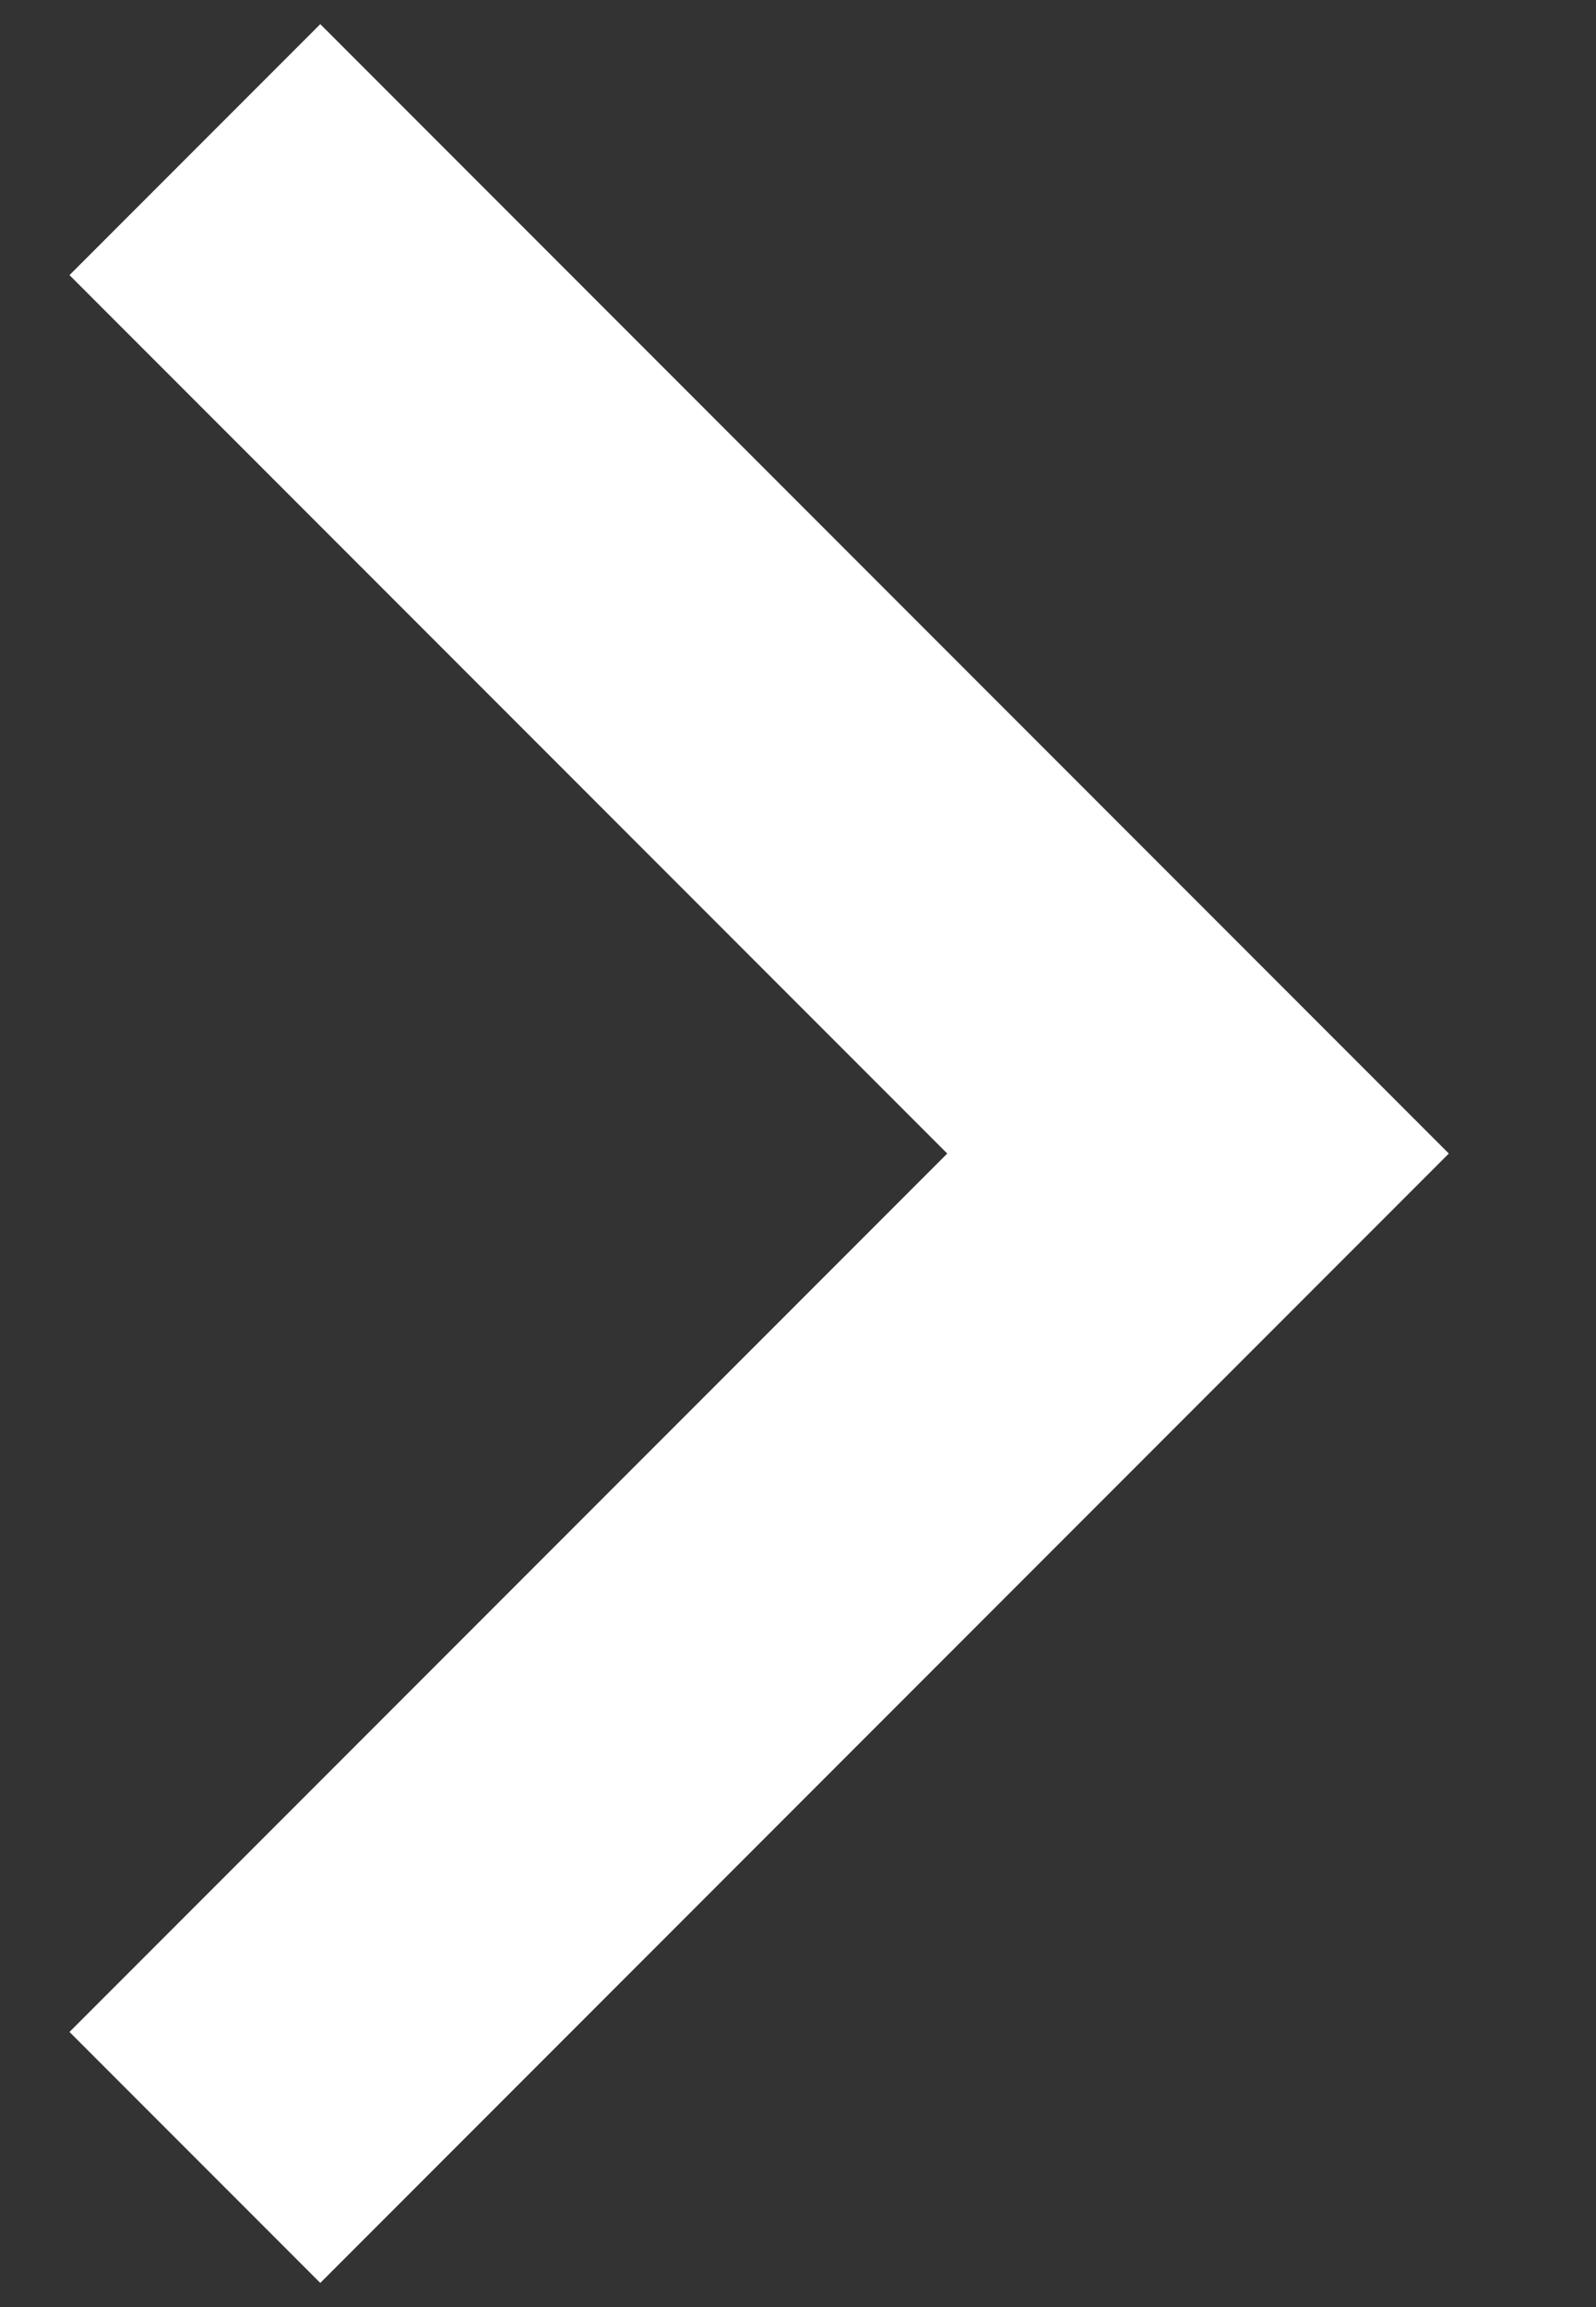 <?xml version="1.0" encoding="UTF-8"?>
<svg width="9px" height="13px" viewBox="0 0 9 13" version="1.1" xmlns="http://www.w3.org/2000/svg" xmlns:xlink="http://www.w3.org/1999/xlink">
    <rect x="0" y="0" width="9" height="13" fill="#333333" stroke="none"/>
    <title>DA8CABE6-1937-4012-BF87-52DEB9FA8BD0</title>
    <g id="Page-1" stroke="none" stroke-width="1" fill="none" fill-rule="evenodd">
        <g id="Home---Desktop" transform="translate(-1836, -69)" stroke="#FFFFFF" stroke-width="2">
            <g id="Button-outline-negative" transform="translate(1758.442, 49.524)">
                <polyline id="arrow-button-icon" transform="translate(78.657, 25.976) rotate(-315) translate(-78.657, -25.976) " points="74.657 21.976 82.657 21.976 82.657 29.976"></polyline>
            </g>
        </g>
    </g>
</svg>